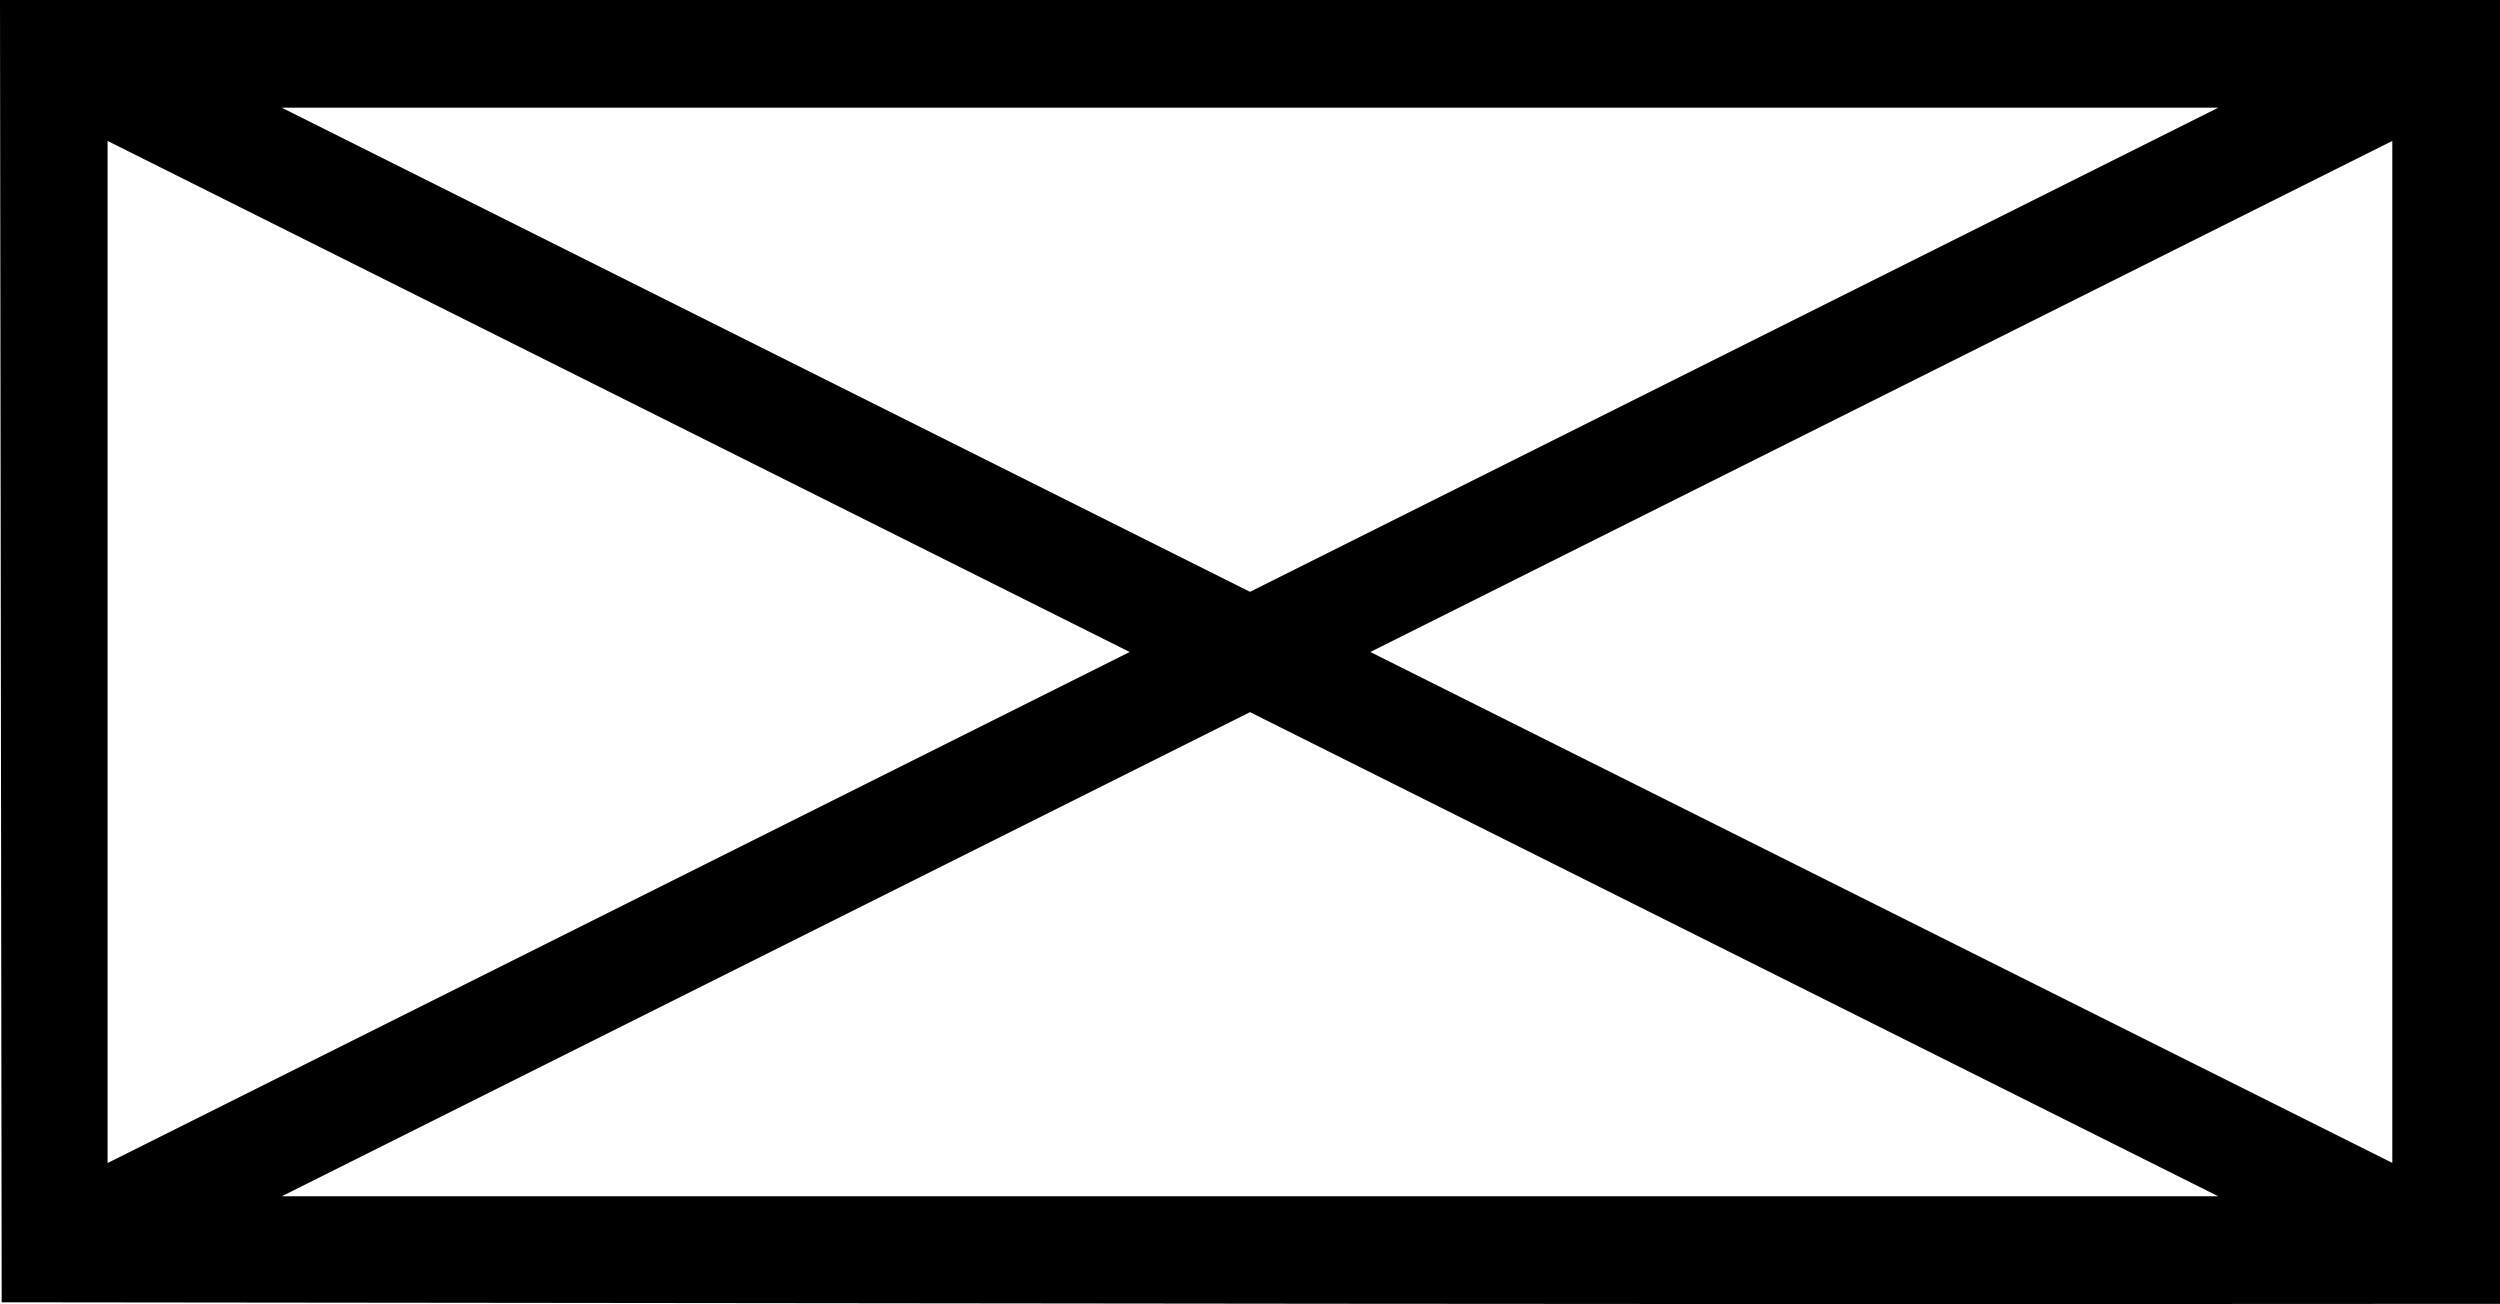 <?xml version="1.0" encoding="UTF-8" standalone="no"?>
<!-- Created with Inkscape (http://www.inkscape.org/) -->

<svg
   xmlns:dc="http://purl.org/dc/elements/1.1/"
   xmlns:cc="http://creativecommons.org/ns#"
   xmlns:rdf="http://www.w3.org/1999/02/22-rdf-syntax-ns#"
   xmlns:svg="http://www.w3.org/2000/svg"
   xmlns="http://www.w3.org/2000/svg"
   xmlns:inkscape="http://www.inkscape.org/namespaces/inkscape"
   version="1.1"
   width="100%"
   height="100%"
   viewBox="0 0 667.438 348.178"
   id="svg2"
   xml:space="preserve"
   style="fill-rule:evenodd;stroke-linecap:round;stroke-linejoin:round"><defs
     id="defs4"><clipPath
       id="clipId0"><path
         d="M 0,600 800,600 800,0 0,0 z"
         inkscape:connector-curvature="0"
         id="path7" /></clipPath></defs><g
     transform="translate(-66.156,-125.5)"
     clip-path="url(#clipId0)"
     id="g9"
     style="fill:none;stroke:#000000;stroke-width:0.1" /><g
     transform="translate(-66.156,-125.5)"
     clip-path="url(#clipId0)"
     id="g11"
     style="fill:#000000;stroke:none"><path
       d="m 66.156,125.5 0.449,347.682 c 667.067,0.774 472.021,0.411 666.988,0.411 l 0,-348.094 z m 75.219,28.75 517,0 -258.5,129.25 z m -46.5,8.875 L 367.75,299.562 94.875,436 z m 609.969,0 0,272.844 L 432,299.562 z m -304.969,152.5 258.5,129.25 -517,0 z"
       inkscape:connector-curvature="0"
       id="path13" /></g></svg>